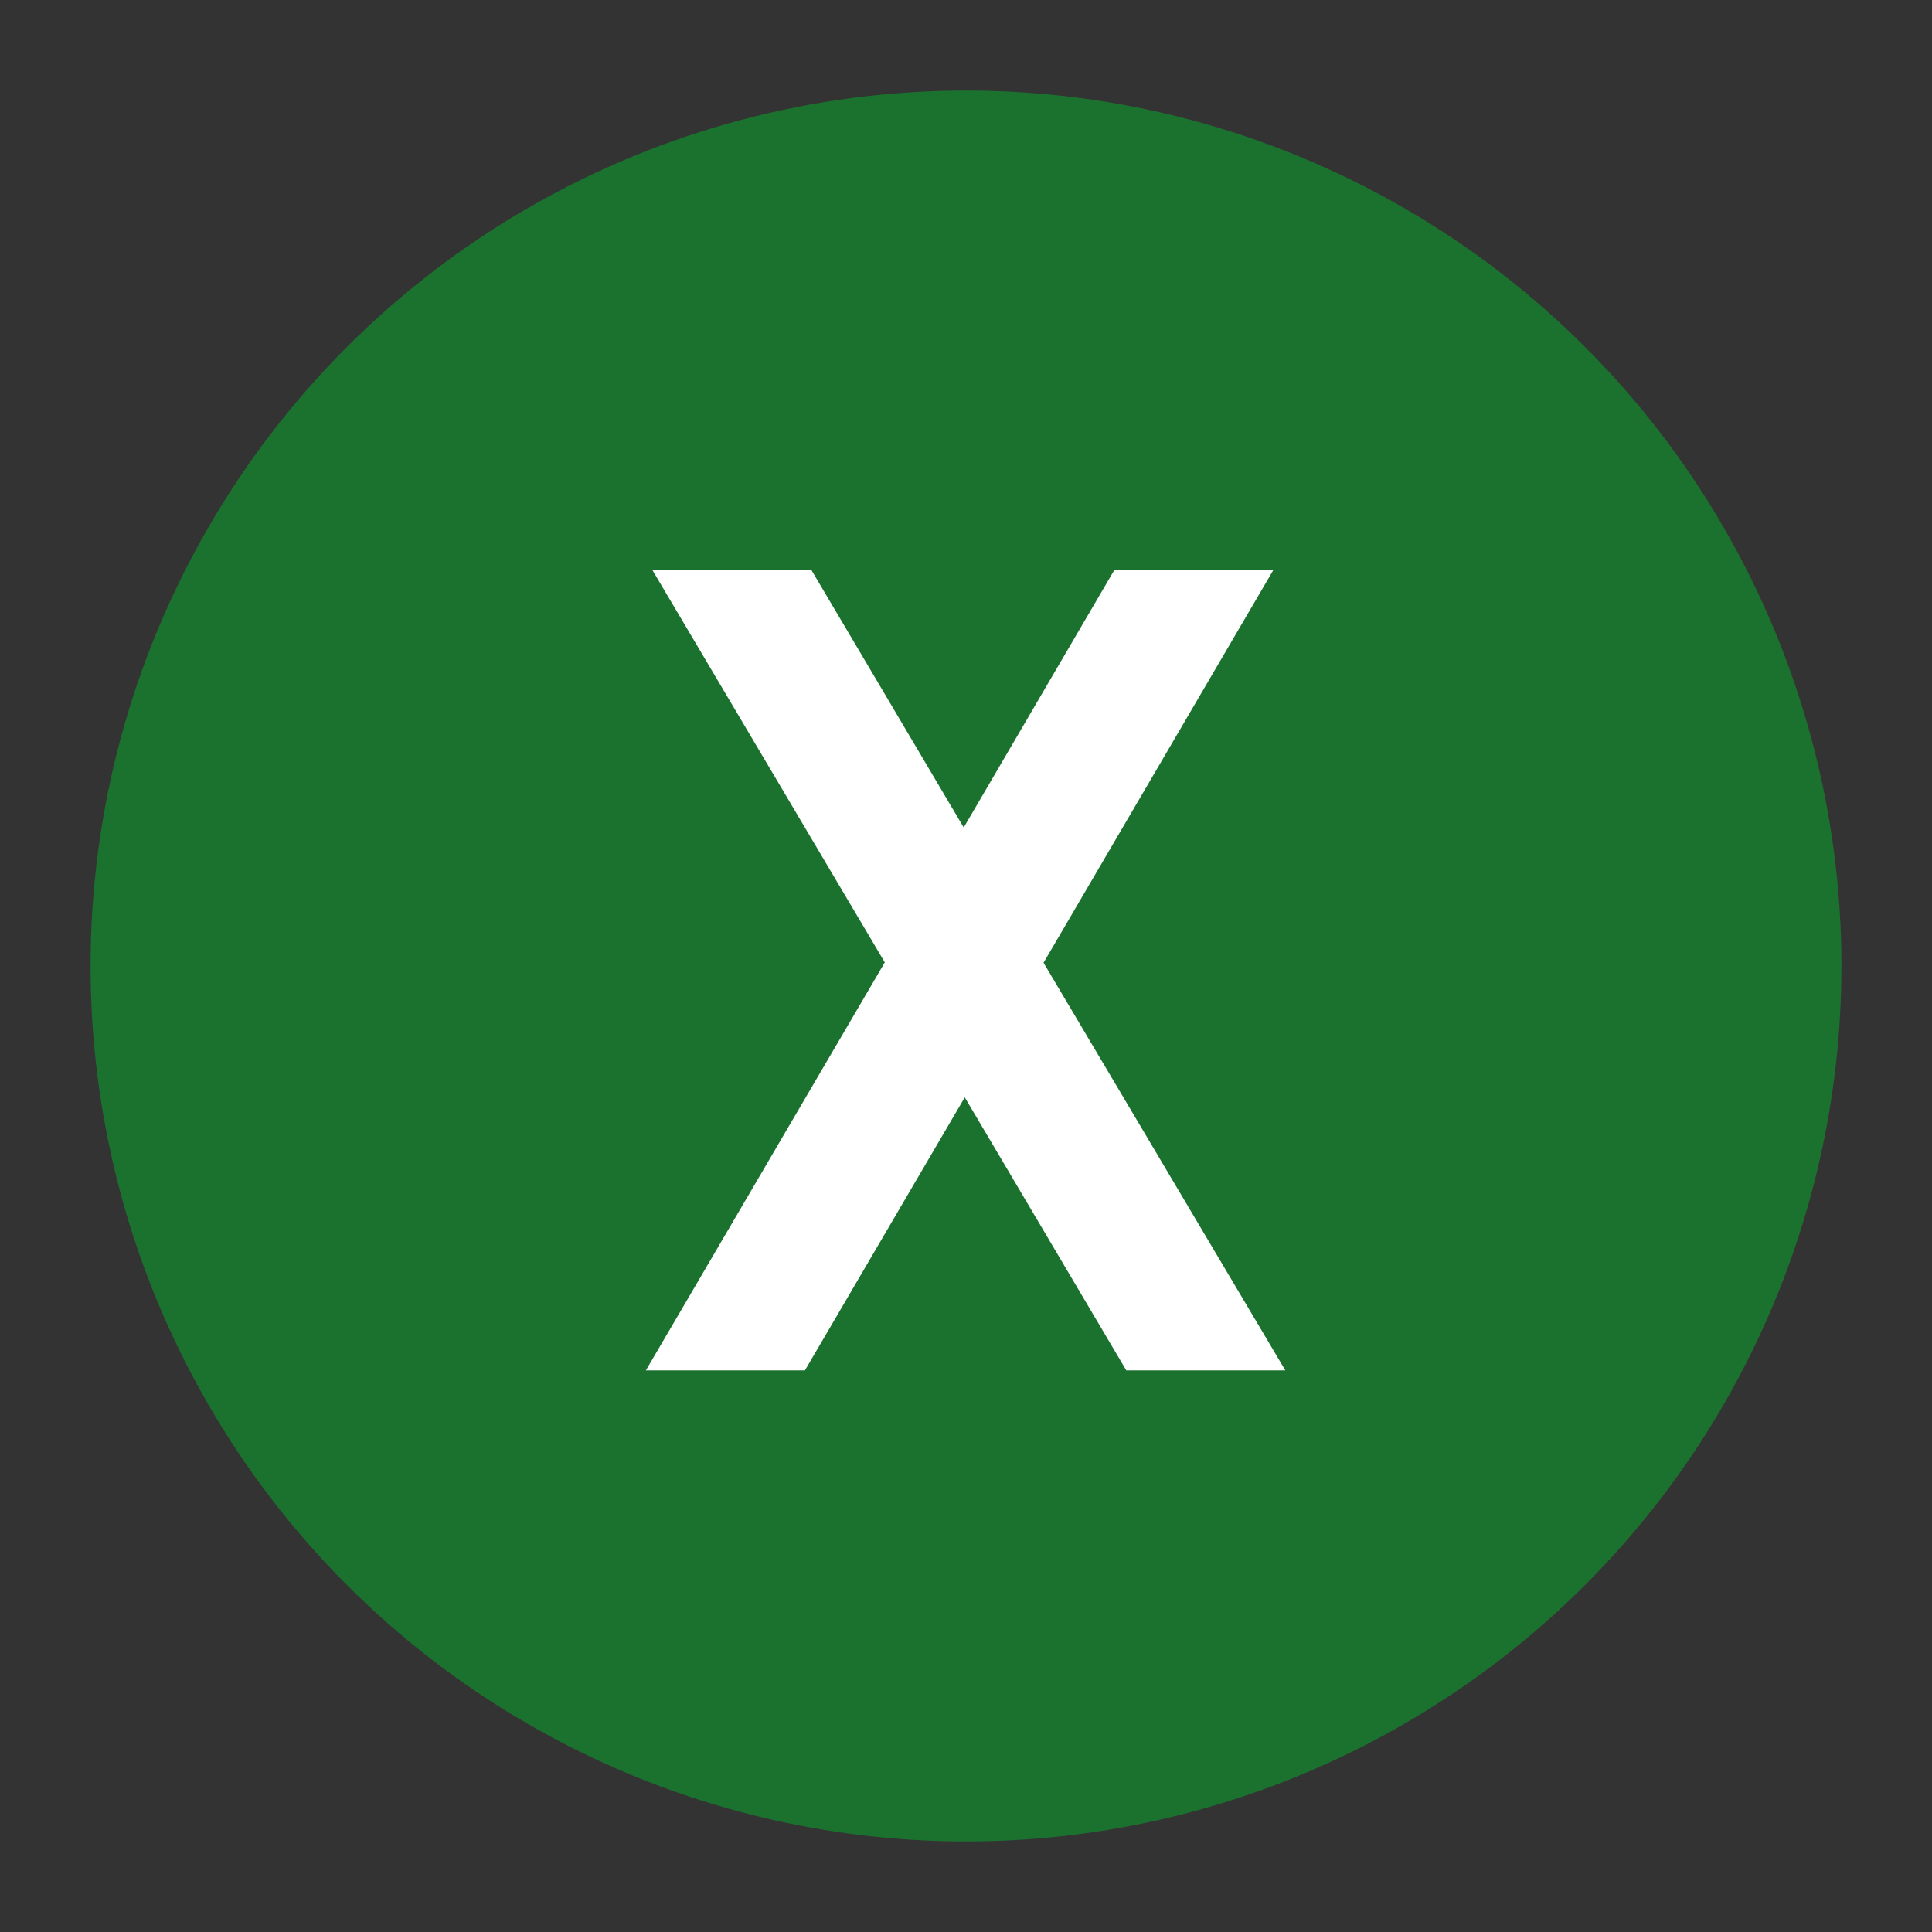 <?xml version="1.0" encoding="UTF-8"?>
<!DOCTYPE svg PUBLIC "-//W3C//DTD SVG 1.1//EN" "http://www.w3.org/Graphics/SVG/1.1/DTD/svg11.dtd">
<svg version="1.1" id="Layer_1" xmlns="http://www.w3.org/2000/svg" xmlns:xlink="http://www.w3.org/1999/xlink" x="0px" y="0px" width="32px" height="32px" viewBox="0 0 32 32" enable-background="new 0 0 32 32" xml:space="preserve">
  <rect x="0" y="0" width="32" height="32" fill="#333333" stroke="none"/>
  <g id="icon">
    <g fill="#1b722f" stroke="#1b722f" stroke-width="1" transform="translate(0.5 0.5)">
      <circle cx="15.5" cy="15.5" r="13.9" fill="#1b722f" stroke="#1b722f" stroke-width="1.2" stroke-miterlimit="50"/>
    </g>
    <g fill="#ffffff">
      <path d="M15.447,17.275,15.192,16.847,10.808,9.446h2.634l2.971,5.022,0.346,0.592,4.53,7.638h-2.634zm0.027,-2.734,2.98,-5.095h2.634l-4.384,7.492,-3.372,5.76h-2.634z"/>
    </g>
  </g>
</svg>
